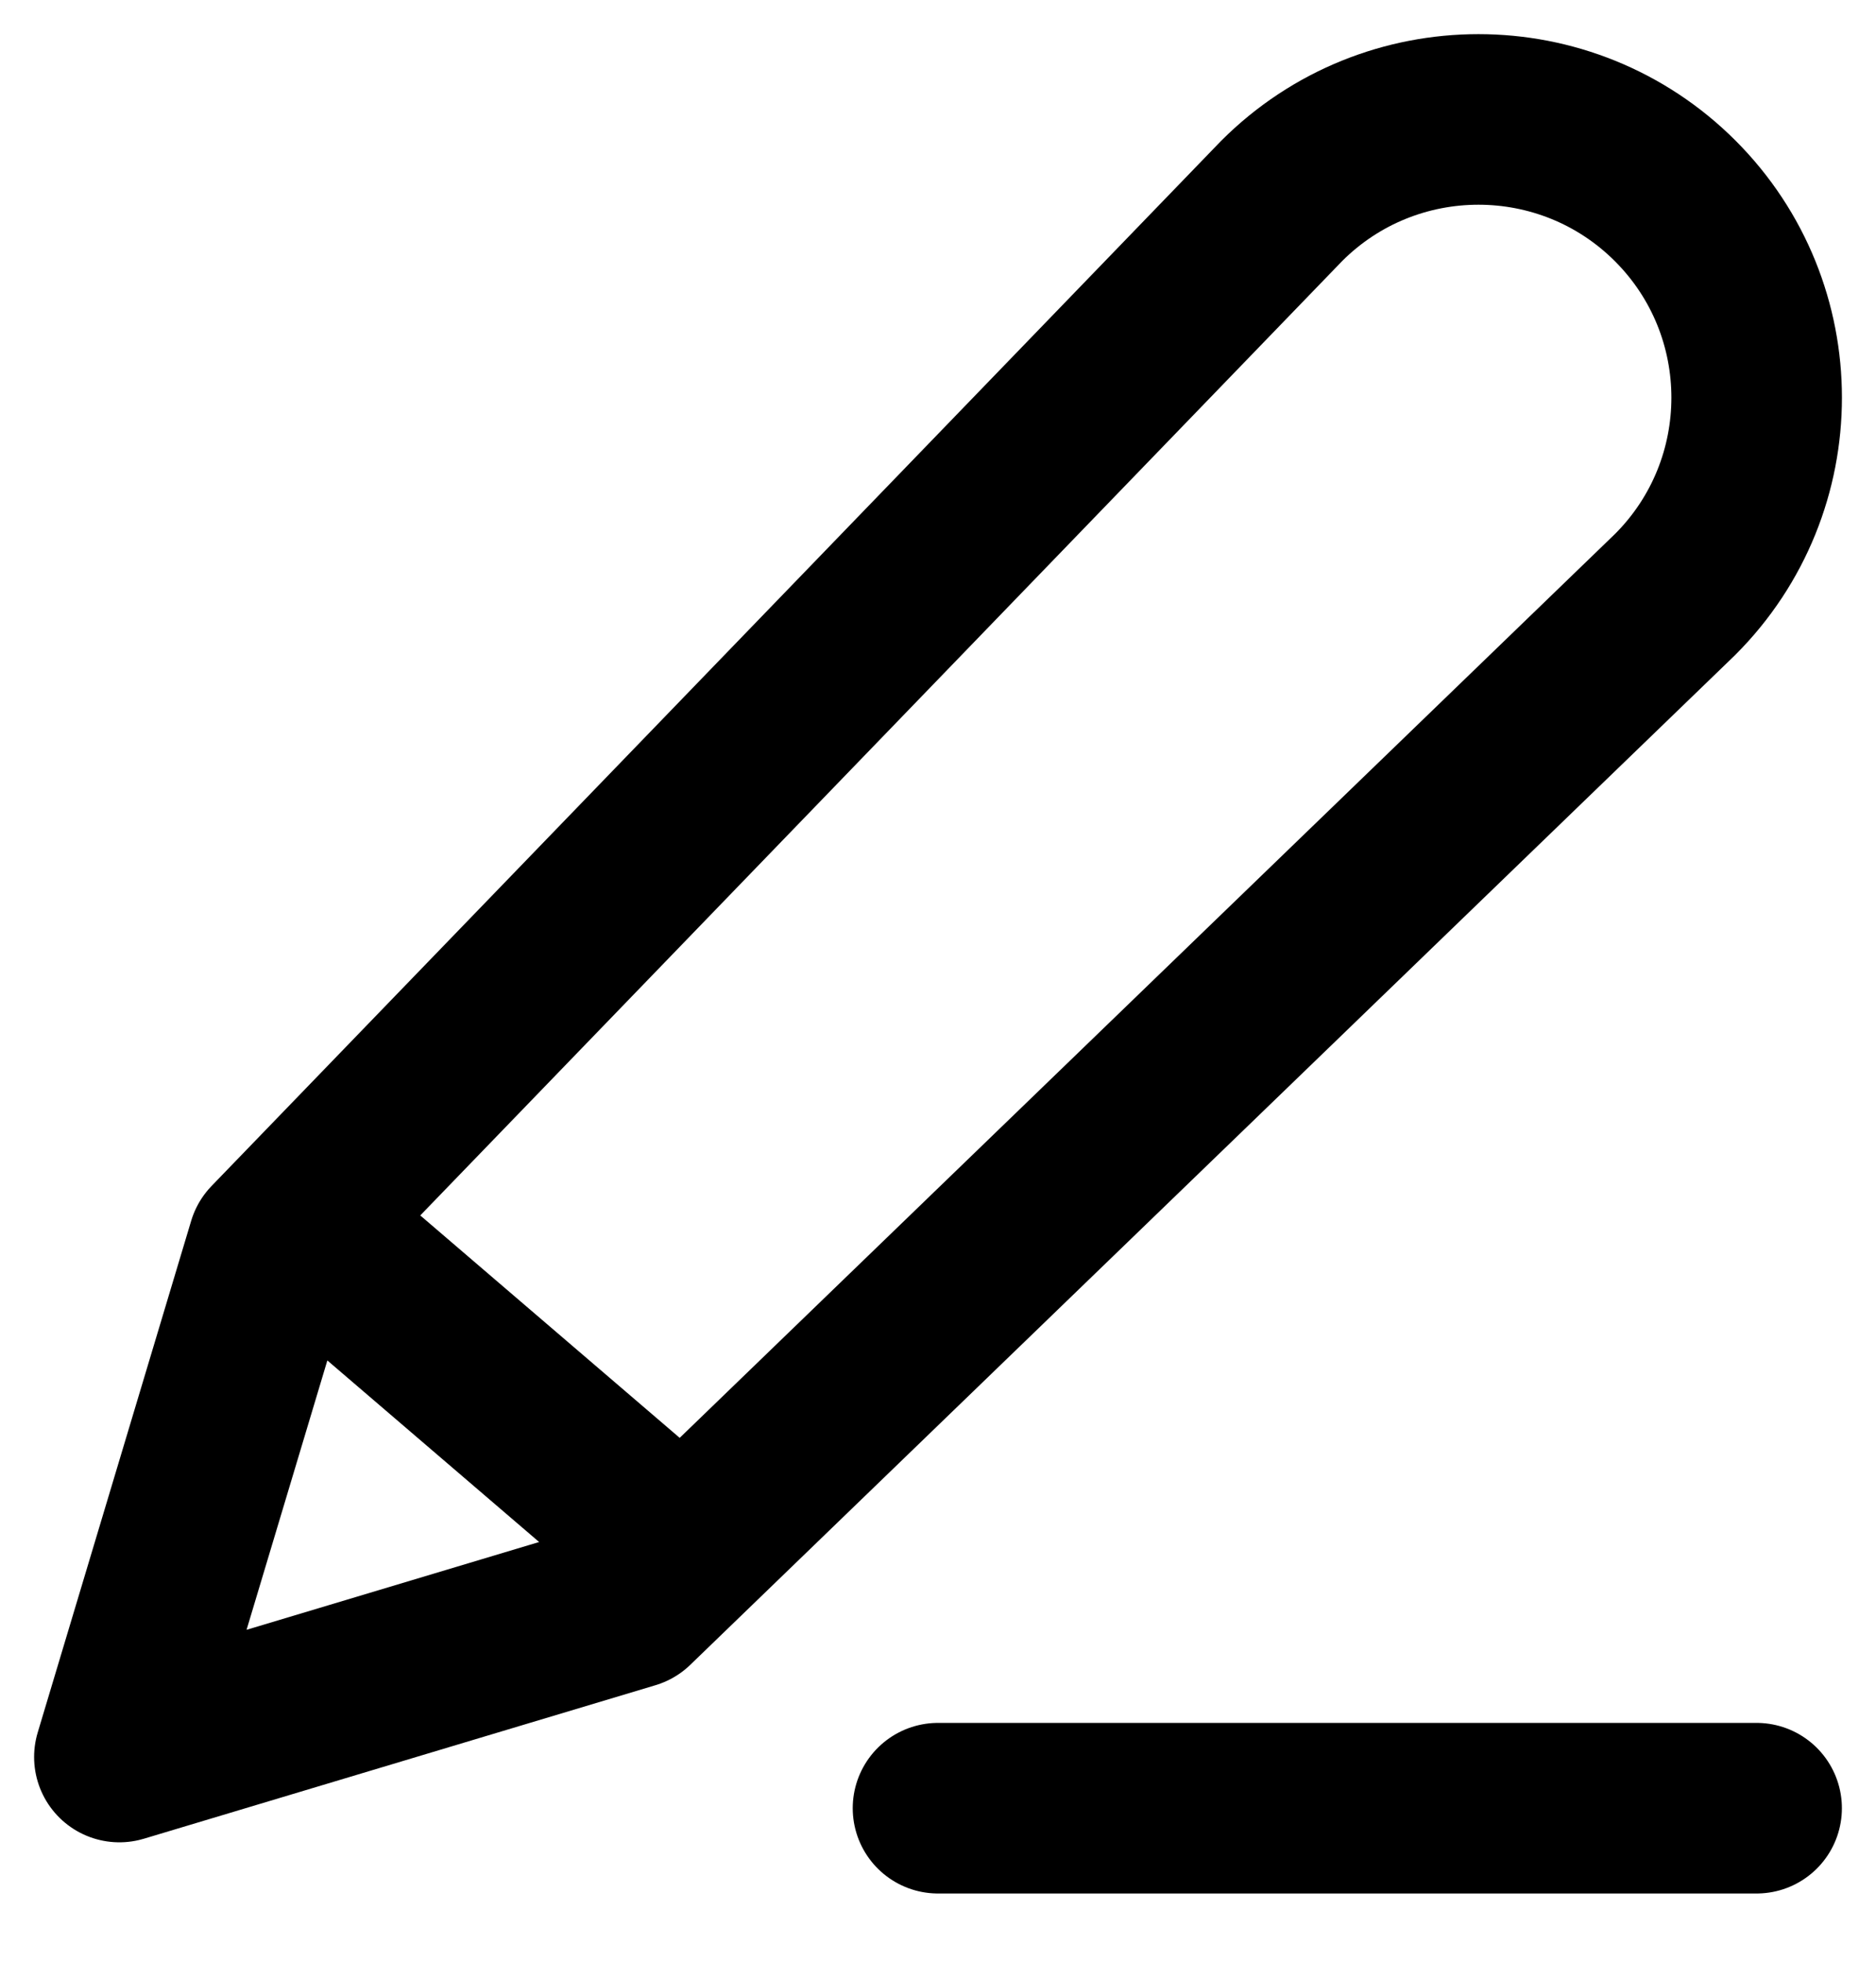 <svg width="22" height="23" viewBox="0 0 22 23" fill="none" xmlns="http://www.w3.org/2000/svg">
<path d="M3.8 14.6L8 18.2M11 21.2H20.6M3.2 14.6L15.031 2.355C16.305 1.082 18.371 1.082 19.645 2.355C20.919 3.629 20.919 5.695 19.645 6.969L7.4 18.8L1.4 20.6L3.2 14.6Z" stroke="black" stroke-width="2" stroke-linecap="round" stroke-linejoin="round"/>
</svg>
